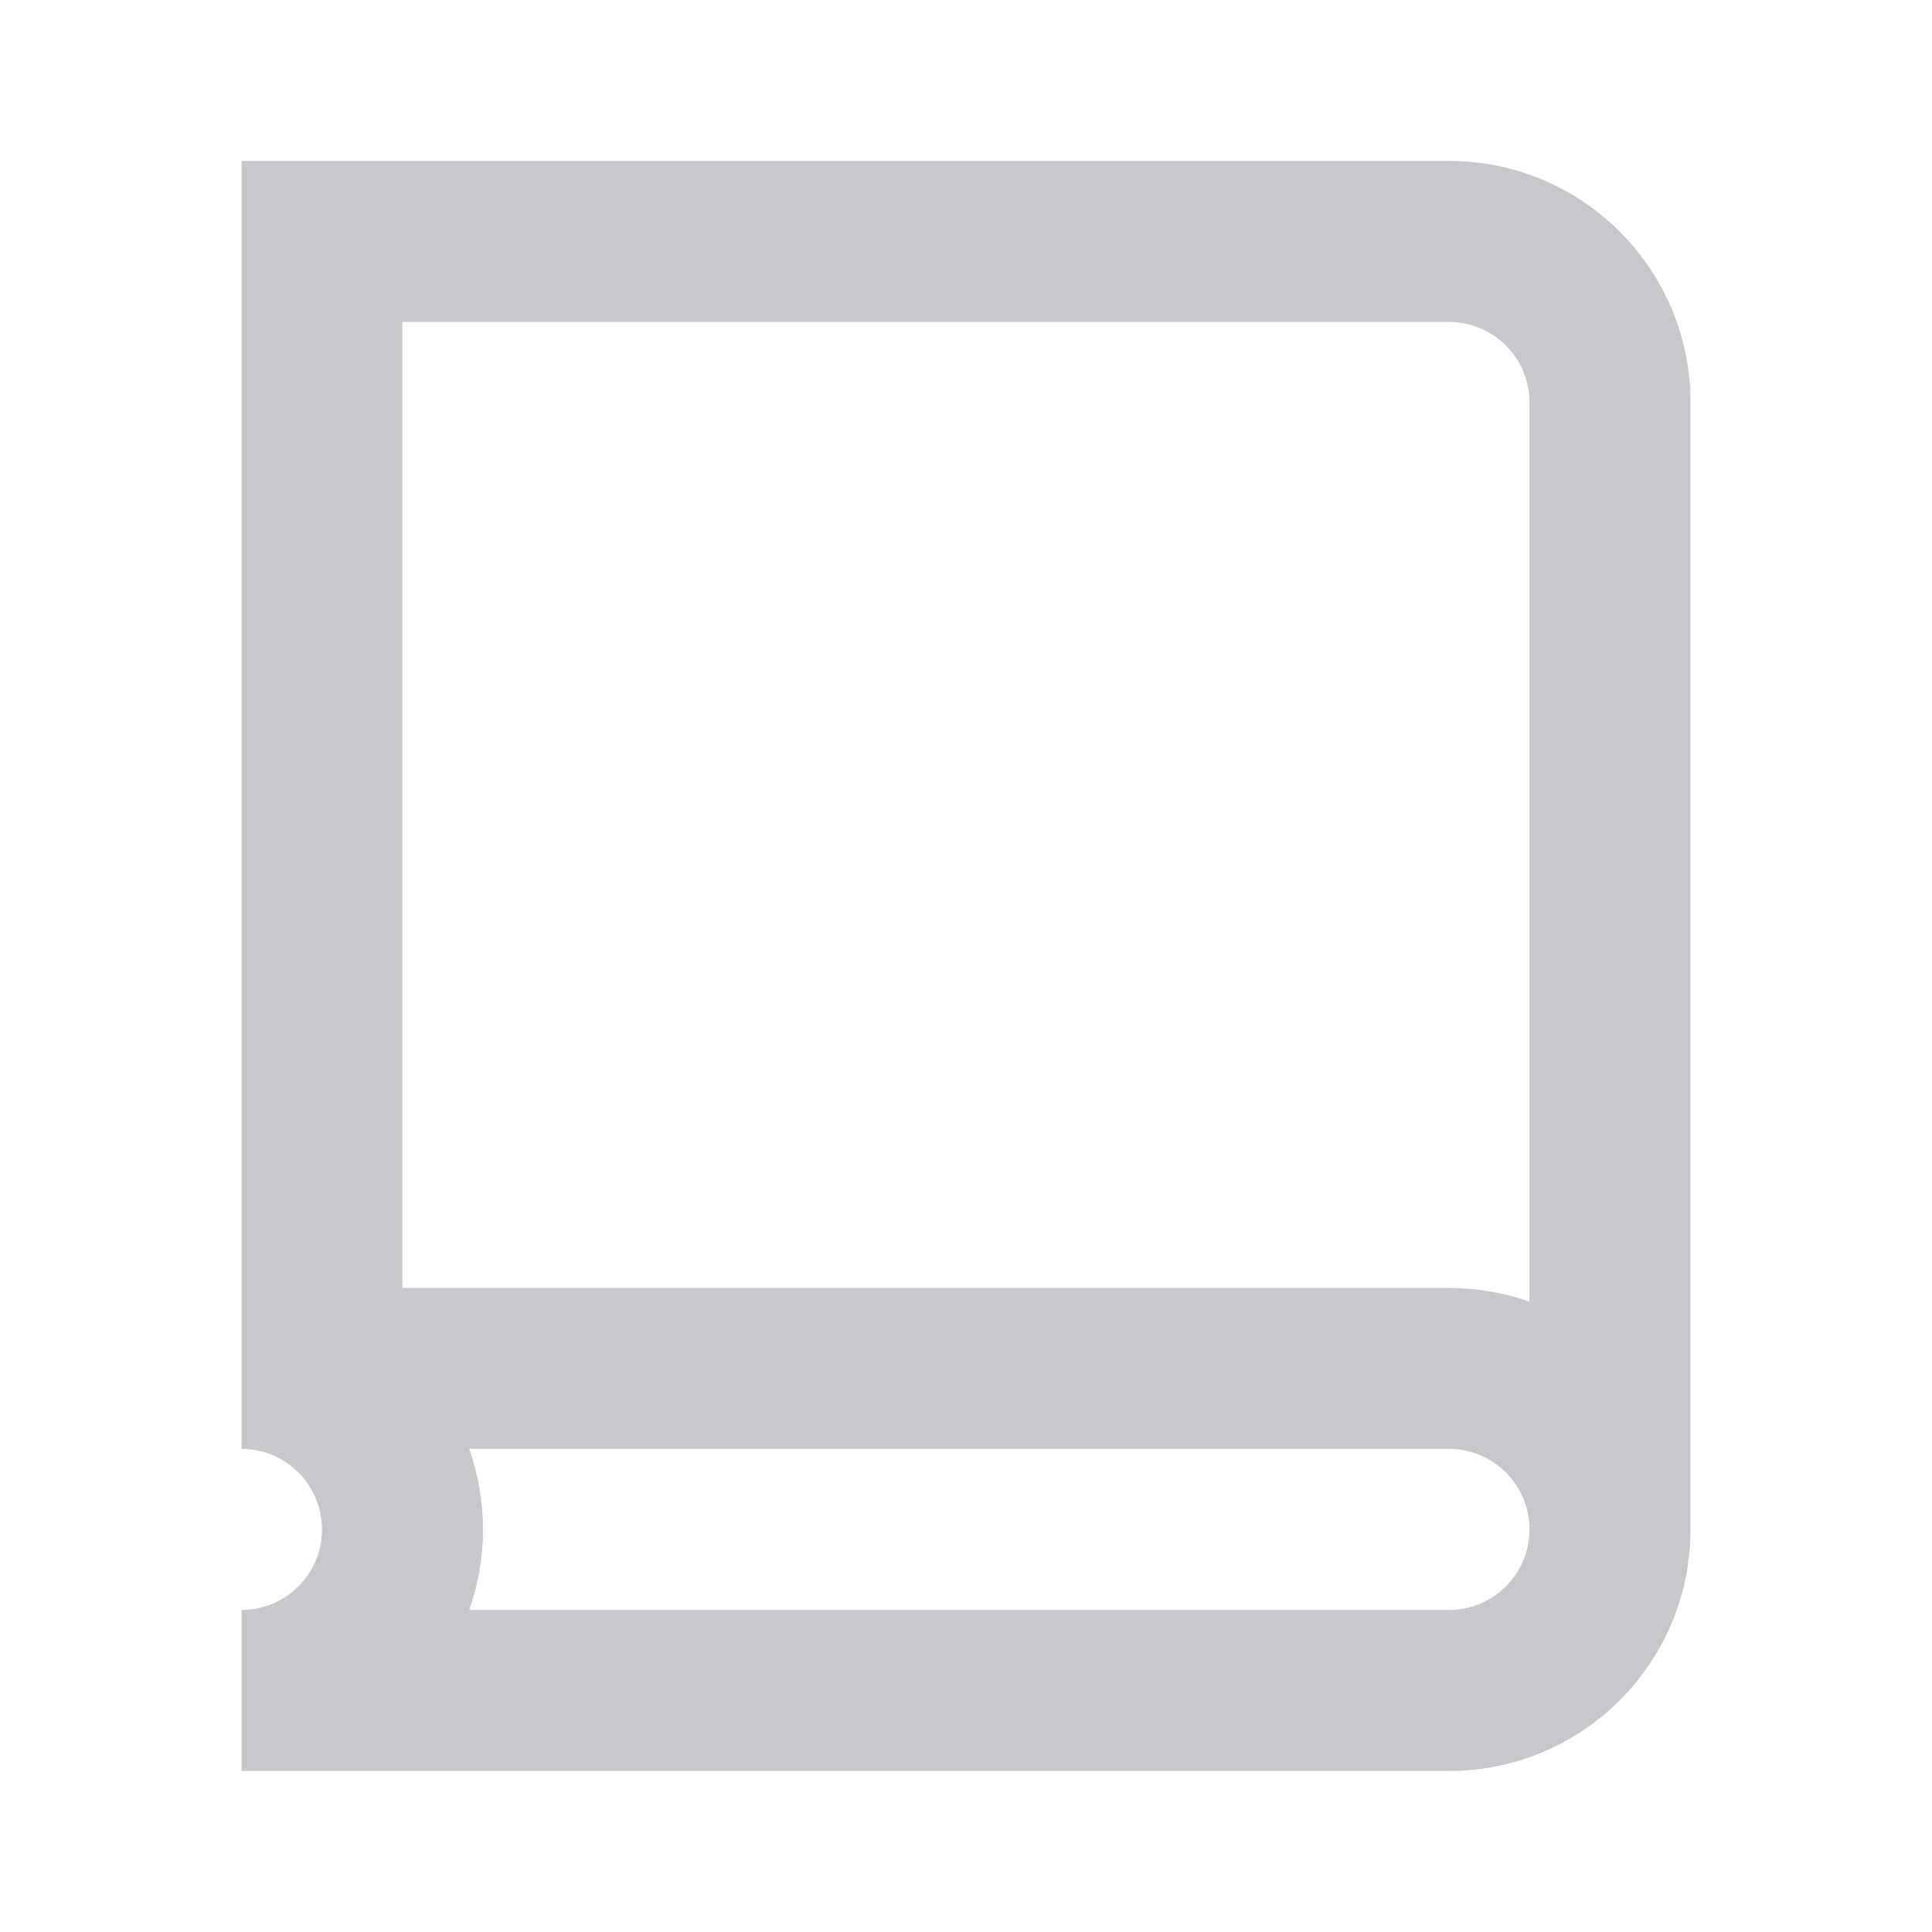 <svg width="23" height="23" viewBox="0 0 23 23" fill="none" xmlns="http://www.w3.org/2000/svg">
<path fill-rule="evenodd" clip-rule="evenodd" d="M2.875 21.083H17.25C18.838 21.083 20.125 19.796 20.125 18.208V4.791C20.125 3.203 18.838 1.916 17.25 1.916H2.875V17.249C3.404 17.249 3.833 17.678 3.833 18.208C3.833 18.737 3.404 19.166 2.875 19.166V21.083ZM5.75 18.208C5.75 17.872 5.692 17.549 5.586 17.249H17.25C17.779 17.249 18.208 17.678 18.208 18.208C18.208 18.737 17.779 19.166 17.25 19.166H5.586C5.692 18.866 5.75 18.544 5.75 18.208ZM17.25 3.833H4.791V15.333H17.25C17.586 15.333 17.908 15.39 18.208 15.496V4.791C18.208 4.262 17.779 3.833 17.25 3.833Z" fill="#C7C7CC"/>
</svg>